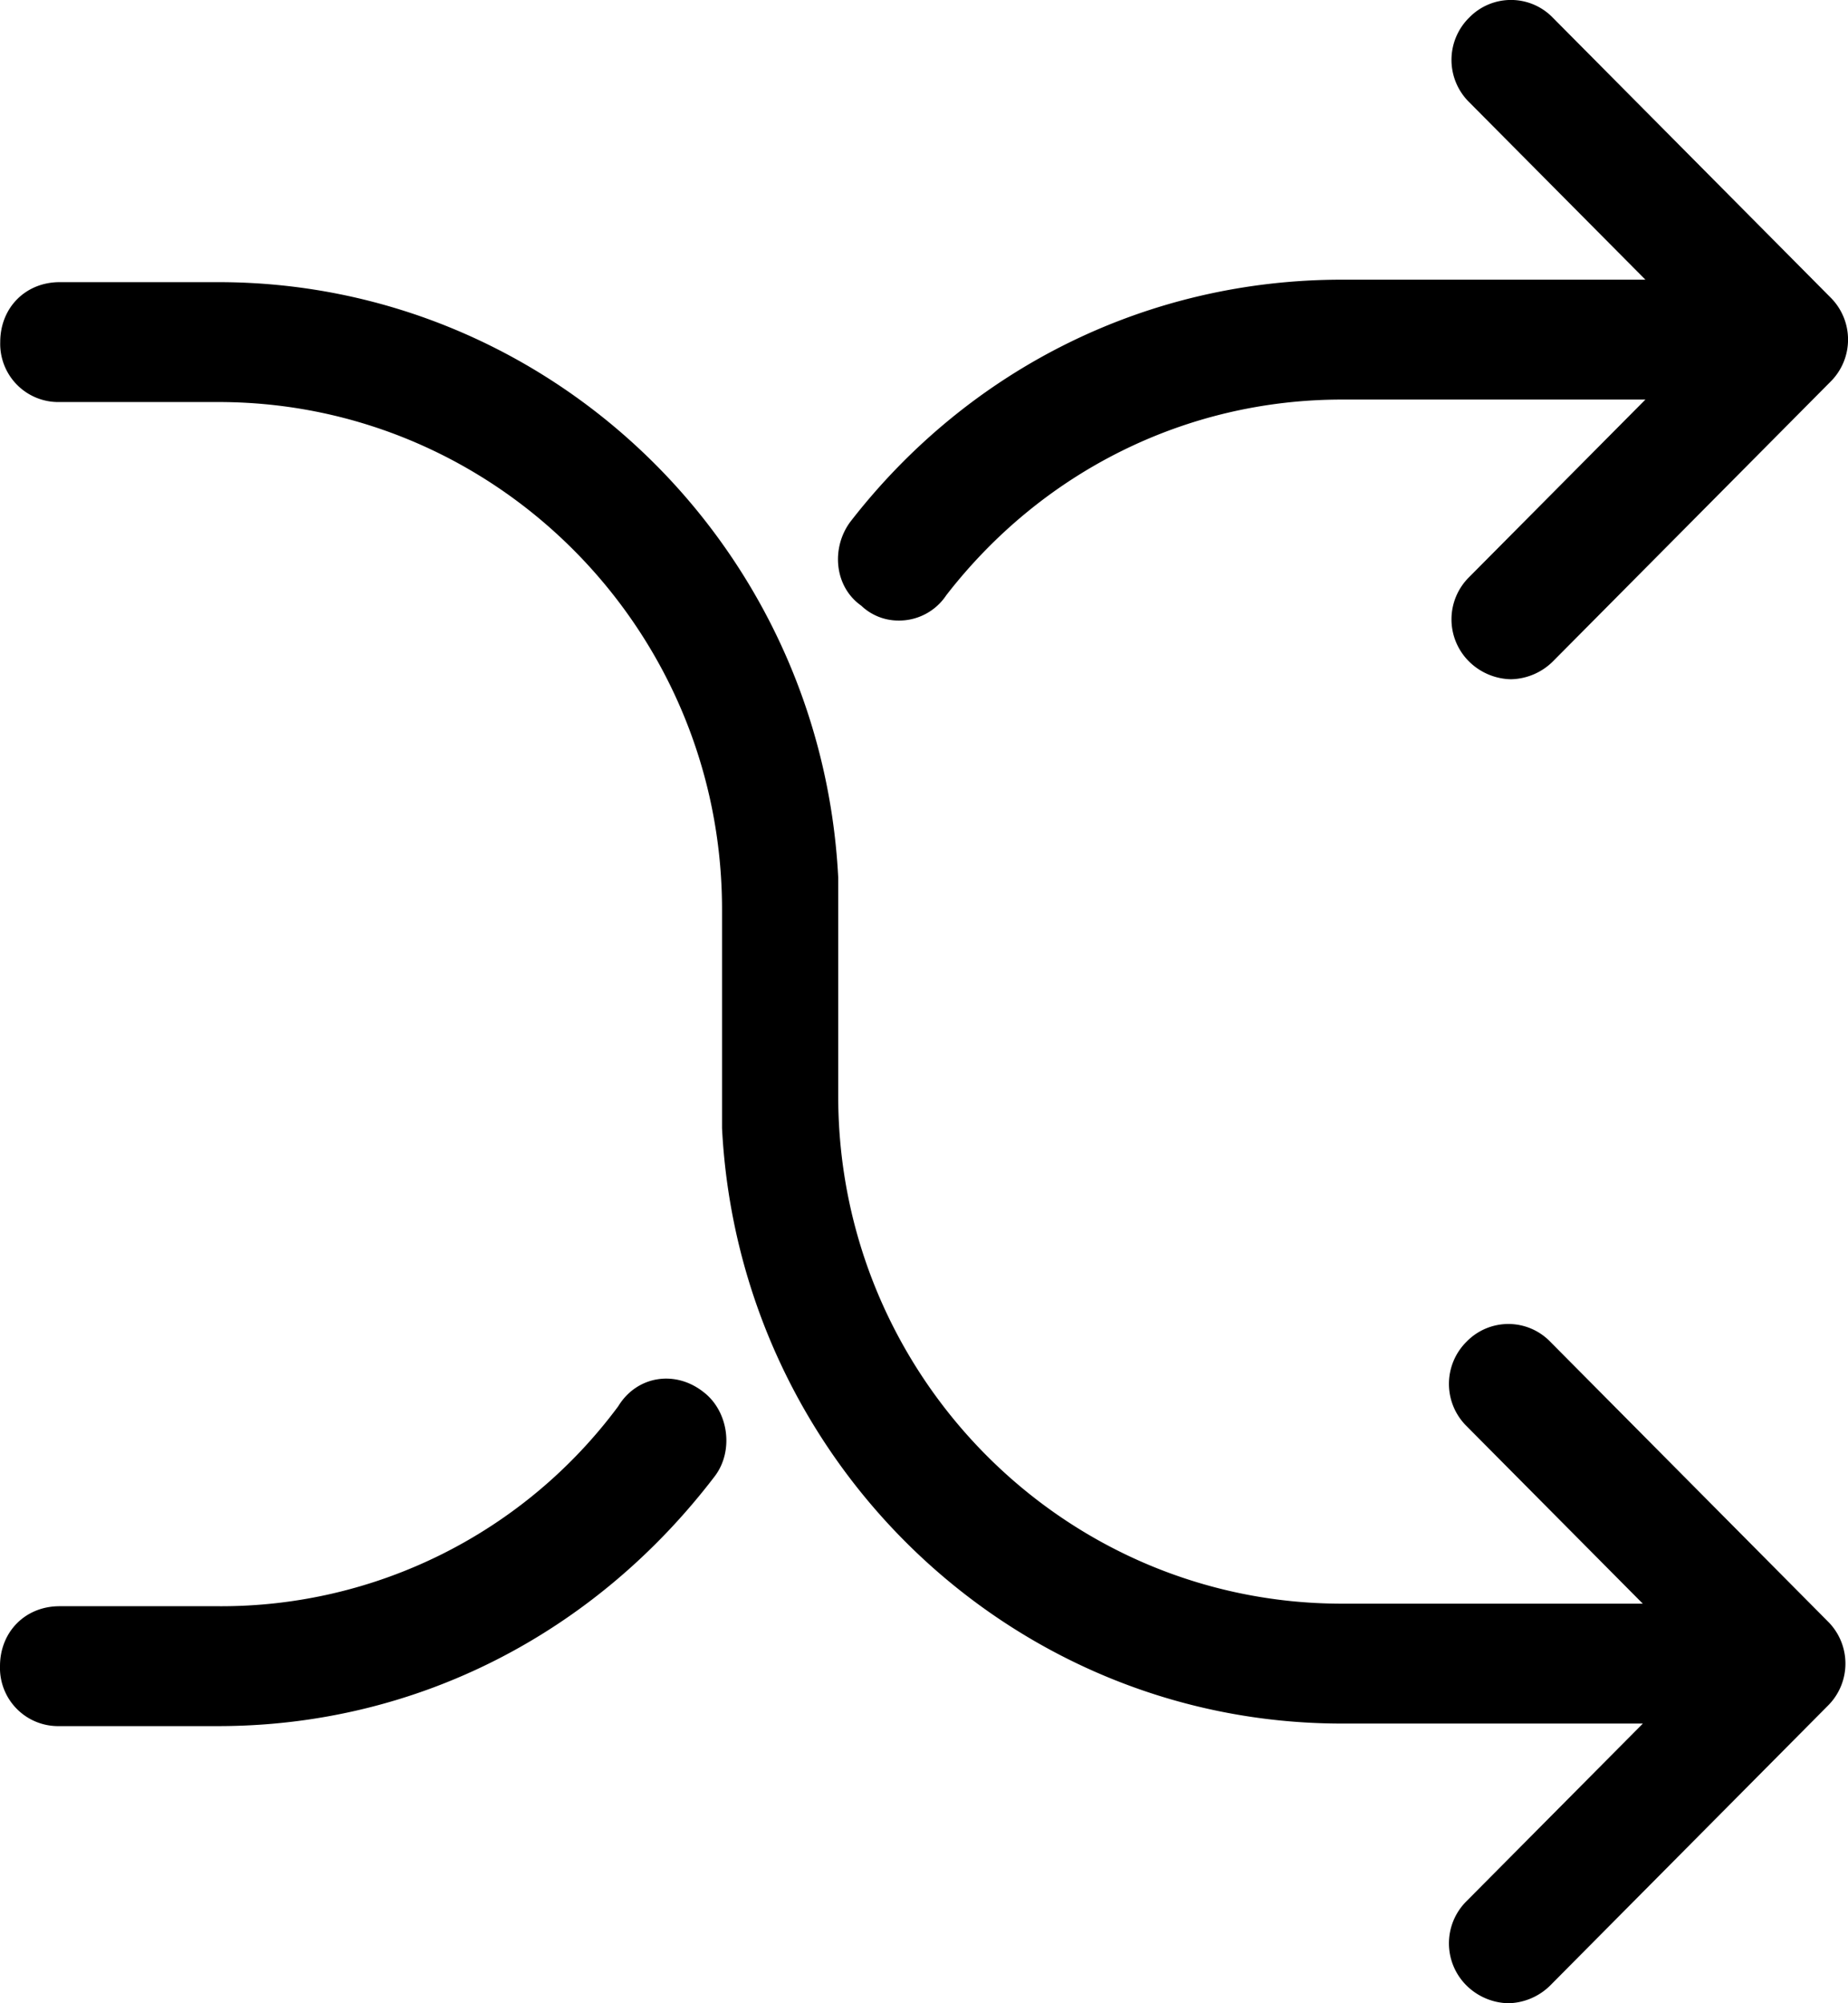 <svg height="26" viewBox="0 0 24 26" width="24" xmlns="http://www.w3.org/2000/svg">
    <path d="M9.136 18.067c.325.248.397.76.149 1.09-1.573 2.063-3.904 3.246-6.452 3.246H.773A.755.755 0 0 1 0 21.625c0-.446.329-.778.773-.778h2.06a6.42 6.42 0 0 0 5.196-2.595c.242-.397.741-.474 1.107-.185zm2.522-10.013a.698.698 0 0 1-.473-.193c-.355-.25-.391-.757-.14-1.091 1.553-2.001 3.874-3.14 6.381-3.14h3.943l-2.29-2.305a.77.77 0 0 1 0-1.095.757.757 0 0 1 1.088 0l3.605 3.63a.77.77 0 0 1 0 1.095l-3.605 3.63a.796.796 0 0 1-.544.231.796.796 0 0 1-.544-.23.77.77 0 0 1 0-1.095l2.29-2.305h-3.943c-2.021 0-3.892.933-5.137 2.54a.736.736 0 0 1-.631.328zm7.388 10.455a.77.77 0 0 1 0-1.095.757.757 0 0 1 1.087 0l3.605 3.63a.77.77 0 0 1 0 1.095l-3.605 3.63a.796.796 0 0 1-.543.231.796.796 0 0 1-.544-.23.77.77 0 0 1 0-1.095l2.29-2.305h-3.908c-4.292 0-7.831-3.41-8.051-7.729v-2.836c0-3.634-2.933-6.587-6.541-6.587H.776a.755.755 0 0 1-.773-.778c0-.447.329-.778.773-.778h2.06c4.291 0 7.83 3.409 8.05 7.728v2.837c0 3.633 2.934 6.587 6.542 6.587h3.907l-2.289-2.305z" fill-rule="nonzero"/>
</svg>

